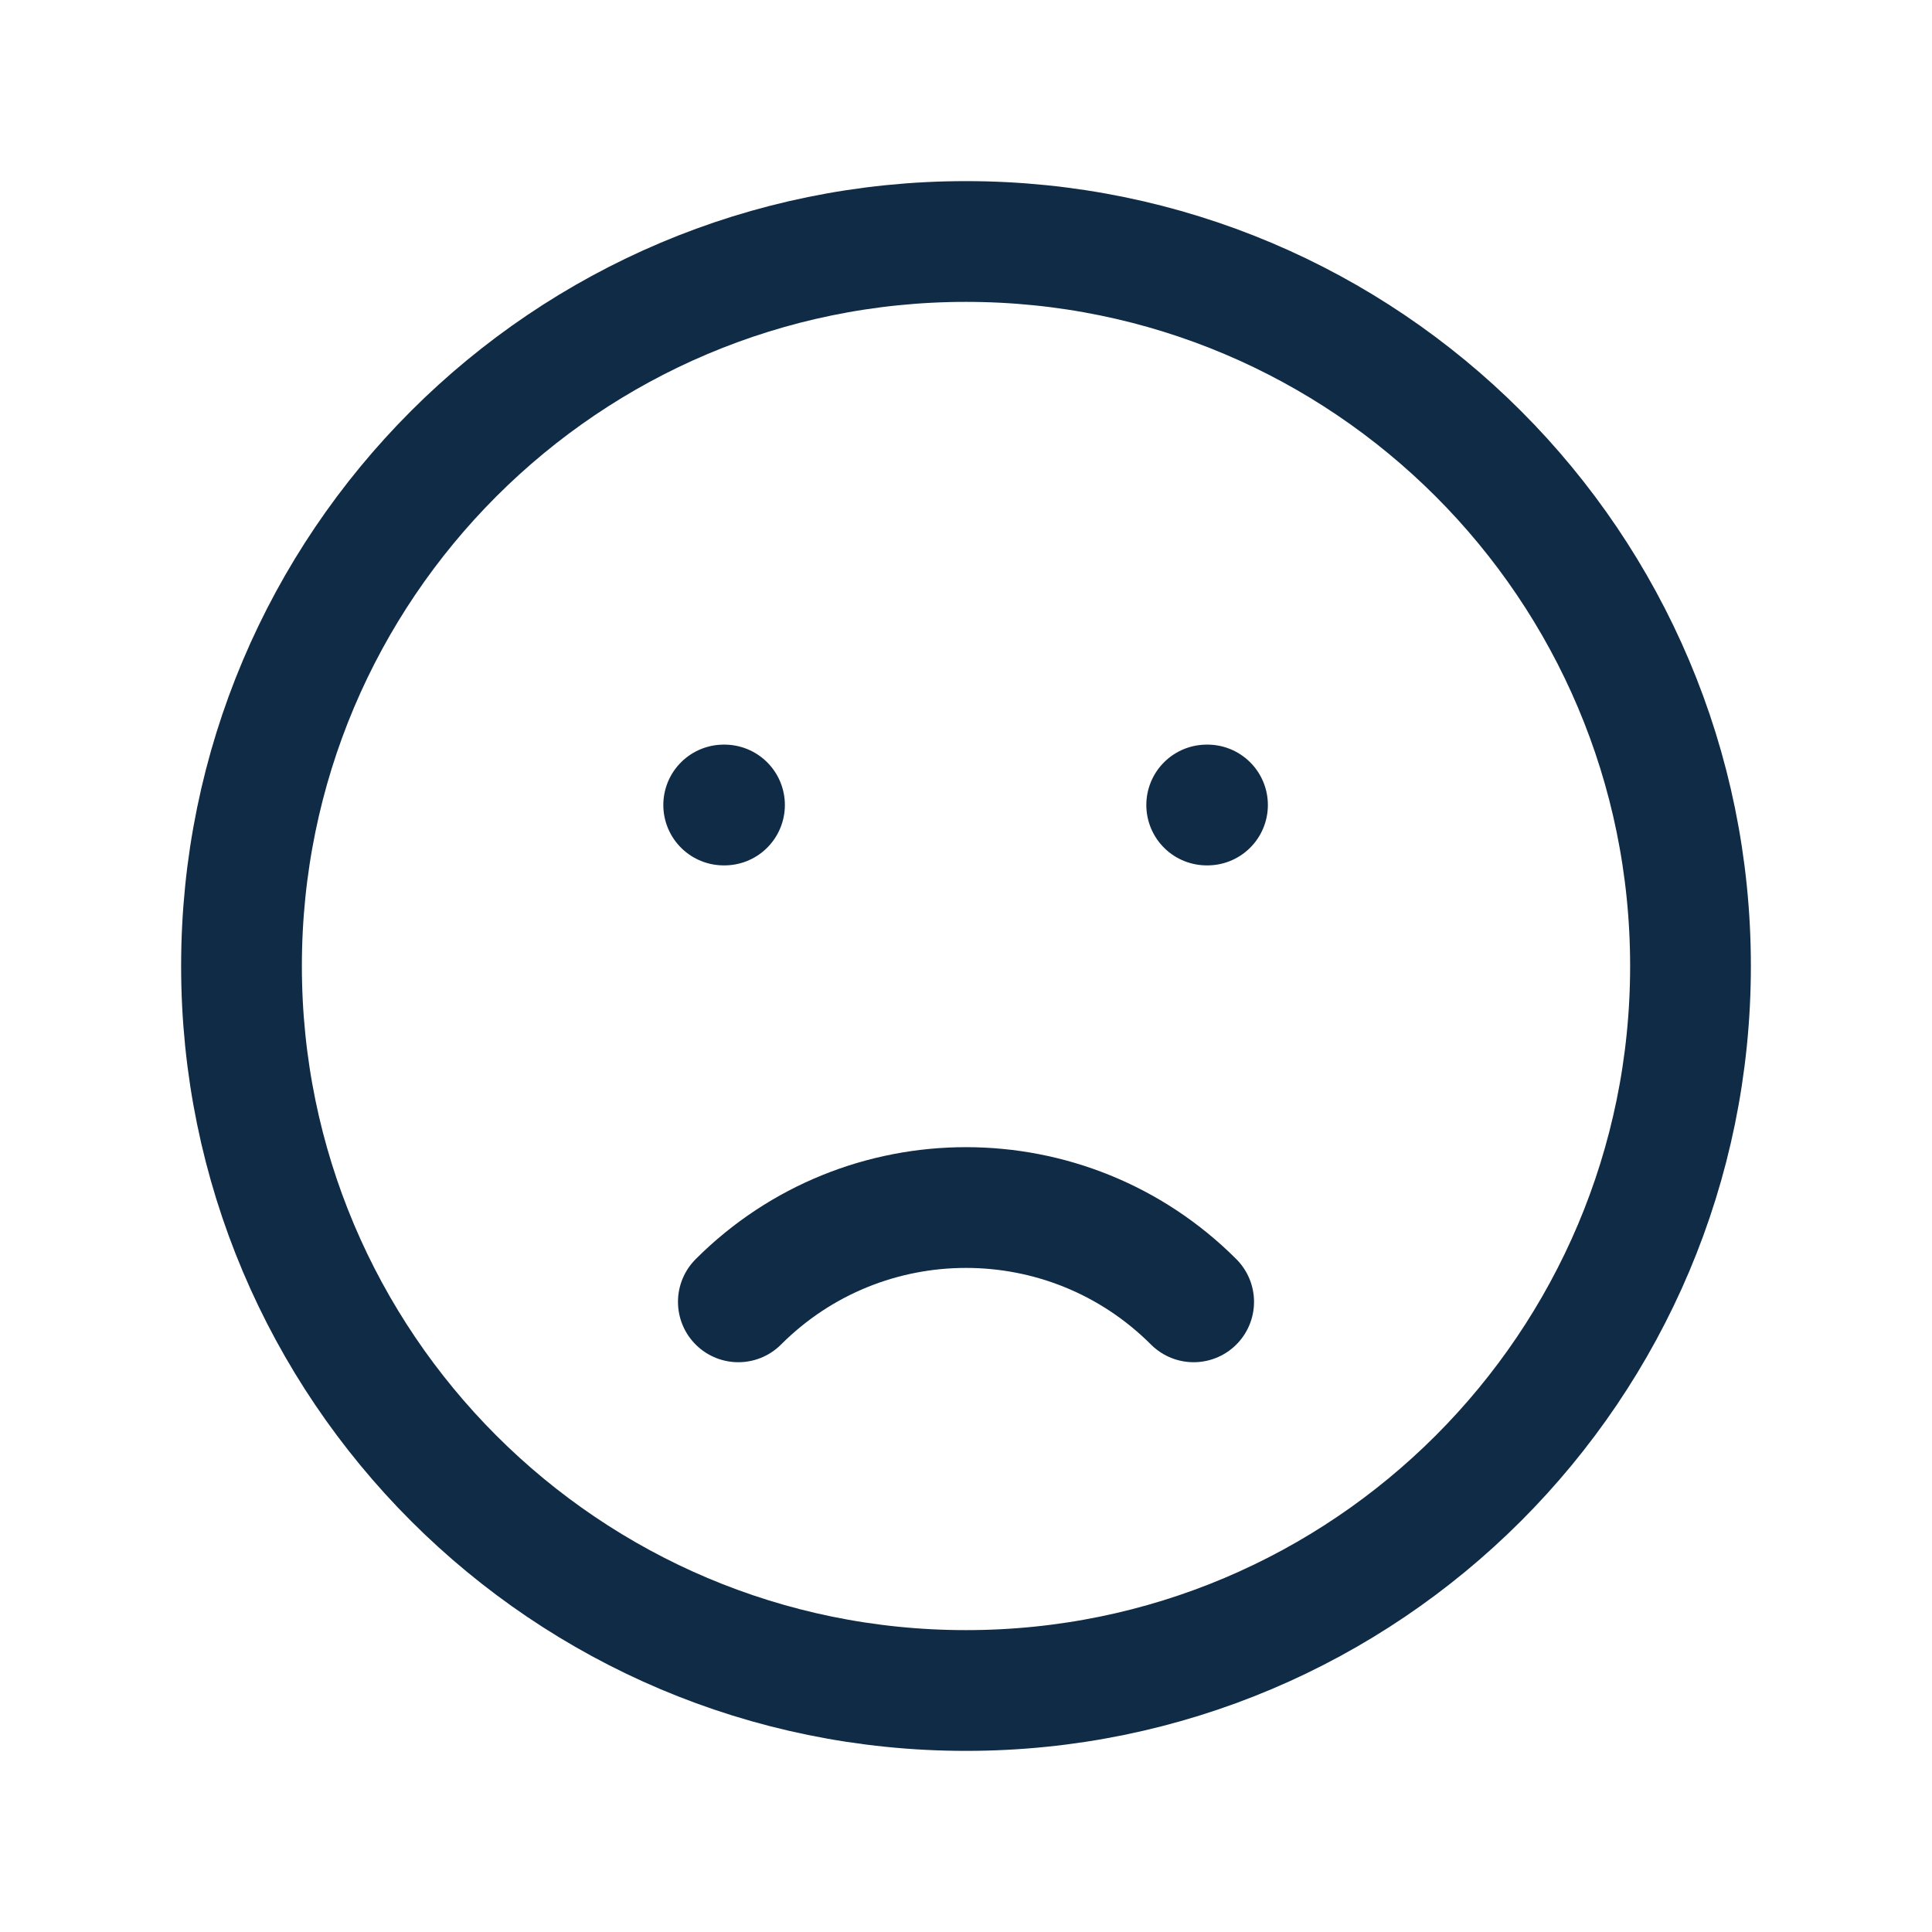 <svg width="24" height="24" viewBox="0 0 24 24" fill="none" xmlns="http://www.w3.org/2000/svg">
<path d="M14.828 16.172C13.266 14.61 10.734 14.61 9.172 16.172M15 10H14.99M9 10H8.99M3 12C3 16.971 7.029 21 12 21C16.971 21 21 16.971 21 12C21 7.029 16.971 3 12 3C7.029 3 3 7.029 3 12Z" stroke="#0F2B46" stroke-width="1.5" stroke-linecap="round" stroke-linejoin="round"/>
</svg>
